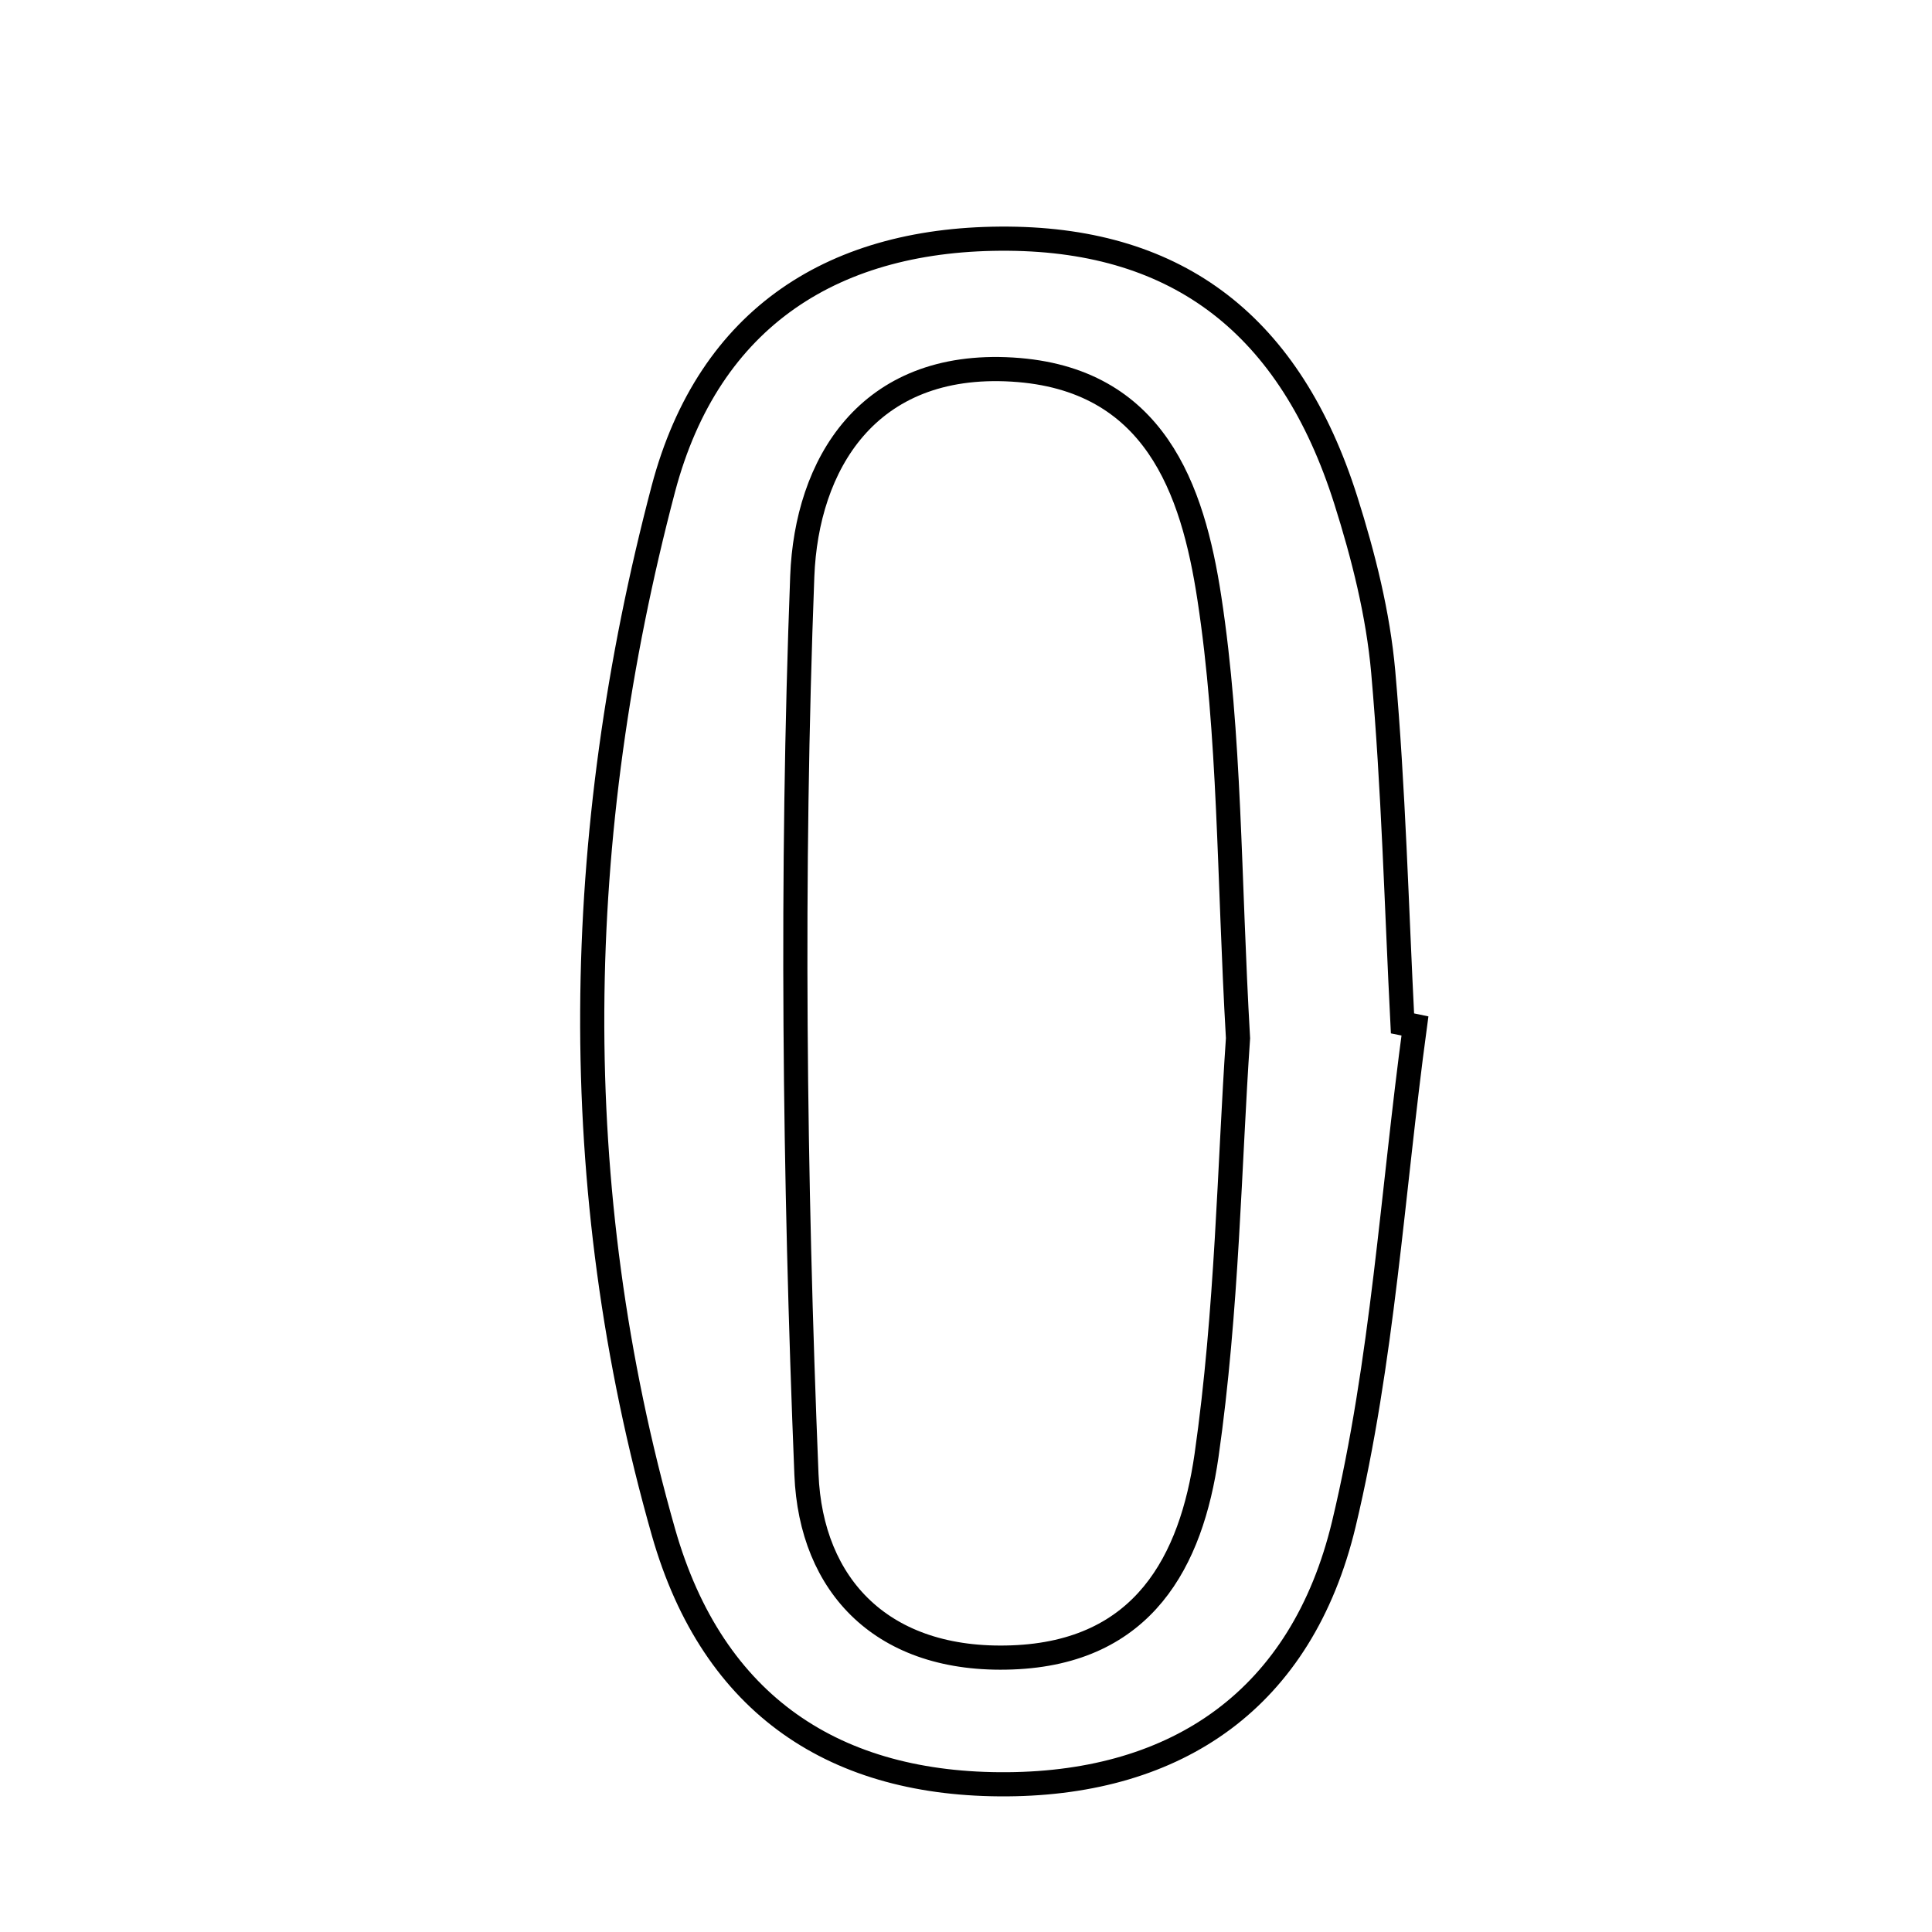 <svg xmlns="http://www.w3.org/2000/svg" viewBox="0.0 0.0 24.0 24.0" height="200px" width="200px"><path fill="none" stroke="black" stroke-width=".3" stroke-opacity="1.0"  filling="0" d="M12.528 2.965 C14.639 2.983 16.029 4.039 16.718 6.214 C16.937 6.906 17.119 7.627 17.183 8.347 C17.311 9.798 17.348 11.256 17.422 12.712 C17.474 12.722 17.525 12.733 17.577 12.744 C17.297 14.809 17.177 16.914 16.694 18.931 C16.171 21.113 14.62 22.149 12.514 22.165 C10.392 22.181 8.86 21.201 8.242 19.034 C7.018 14.735 7.107 10.372 8.24 6.074 C8.807 3.929 10.378 2.947 12.528 2.965"></path>
<path fill="none" stroke="black" stroke-width=".3" stroke-opacity="1.0"  filling="0" d="M12.576 4.591 C14.346 4.698 14.817 6.078 15.023 7.429 C15.284 9.136 15.263 10.886 15.379 12.897 C15.272 14.446 15.246 16.28 14.988 18.081 C14.8 19.388 14.211 20.529 12.572 20.589 C10.962 20.649 10.074 19.699 10.018 18.317 C9.868 14.602 9.825 10.873 9.966 7.159 C10.019 5.779 10.771 4.482 12.576 4.591"></path></svg>